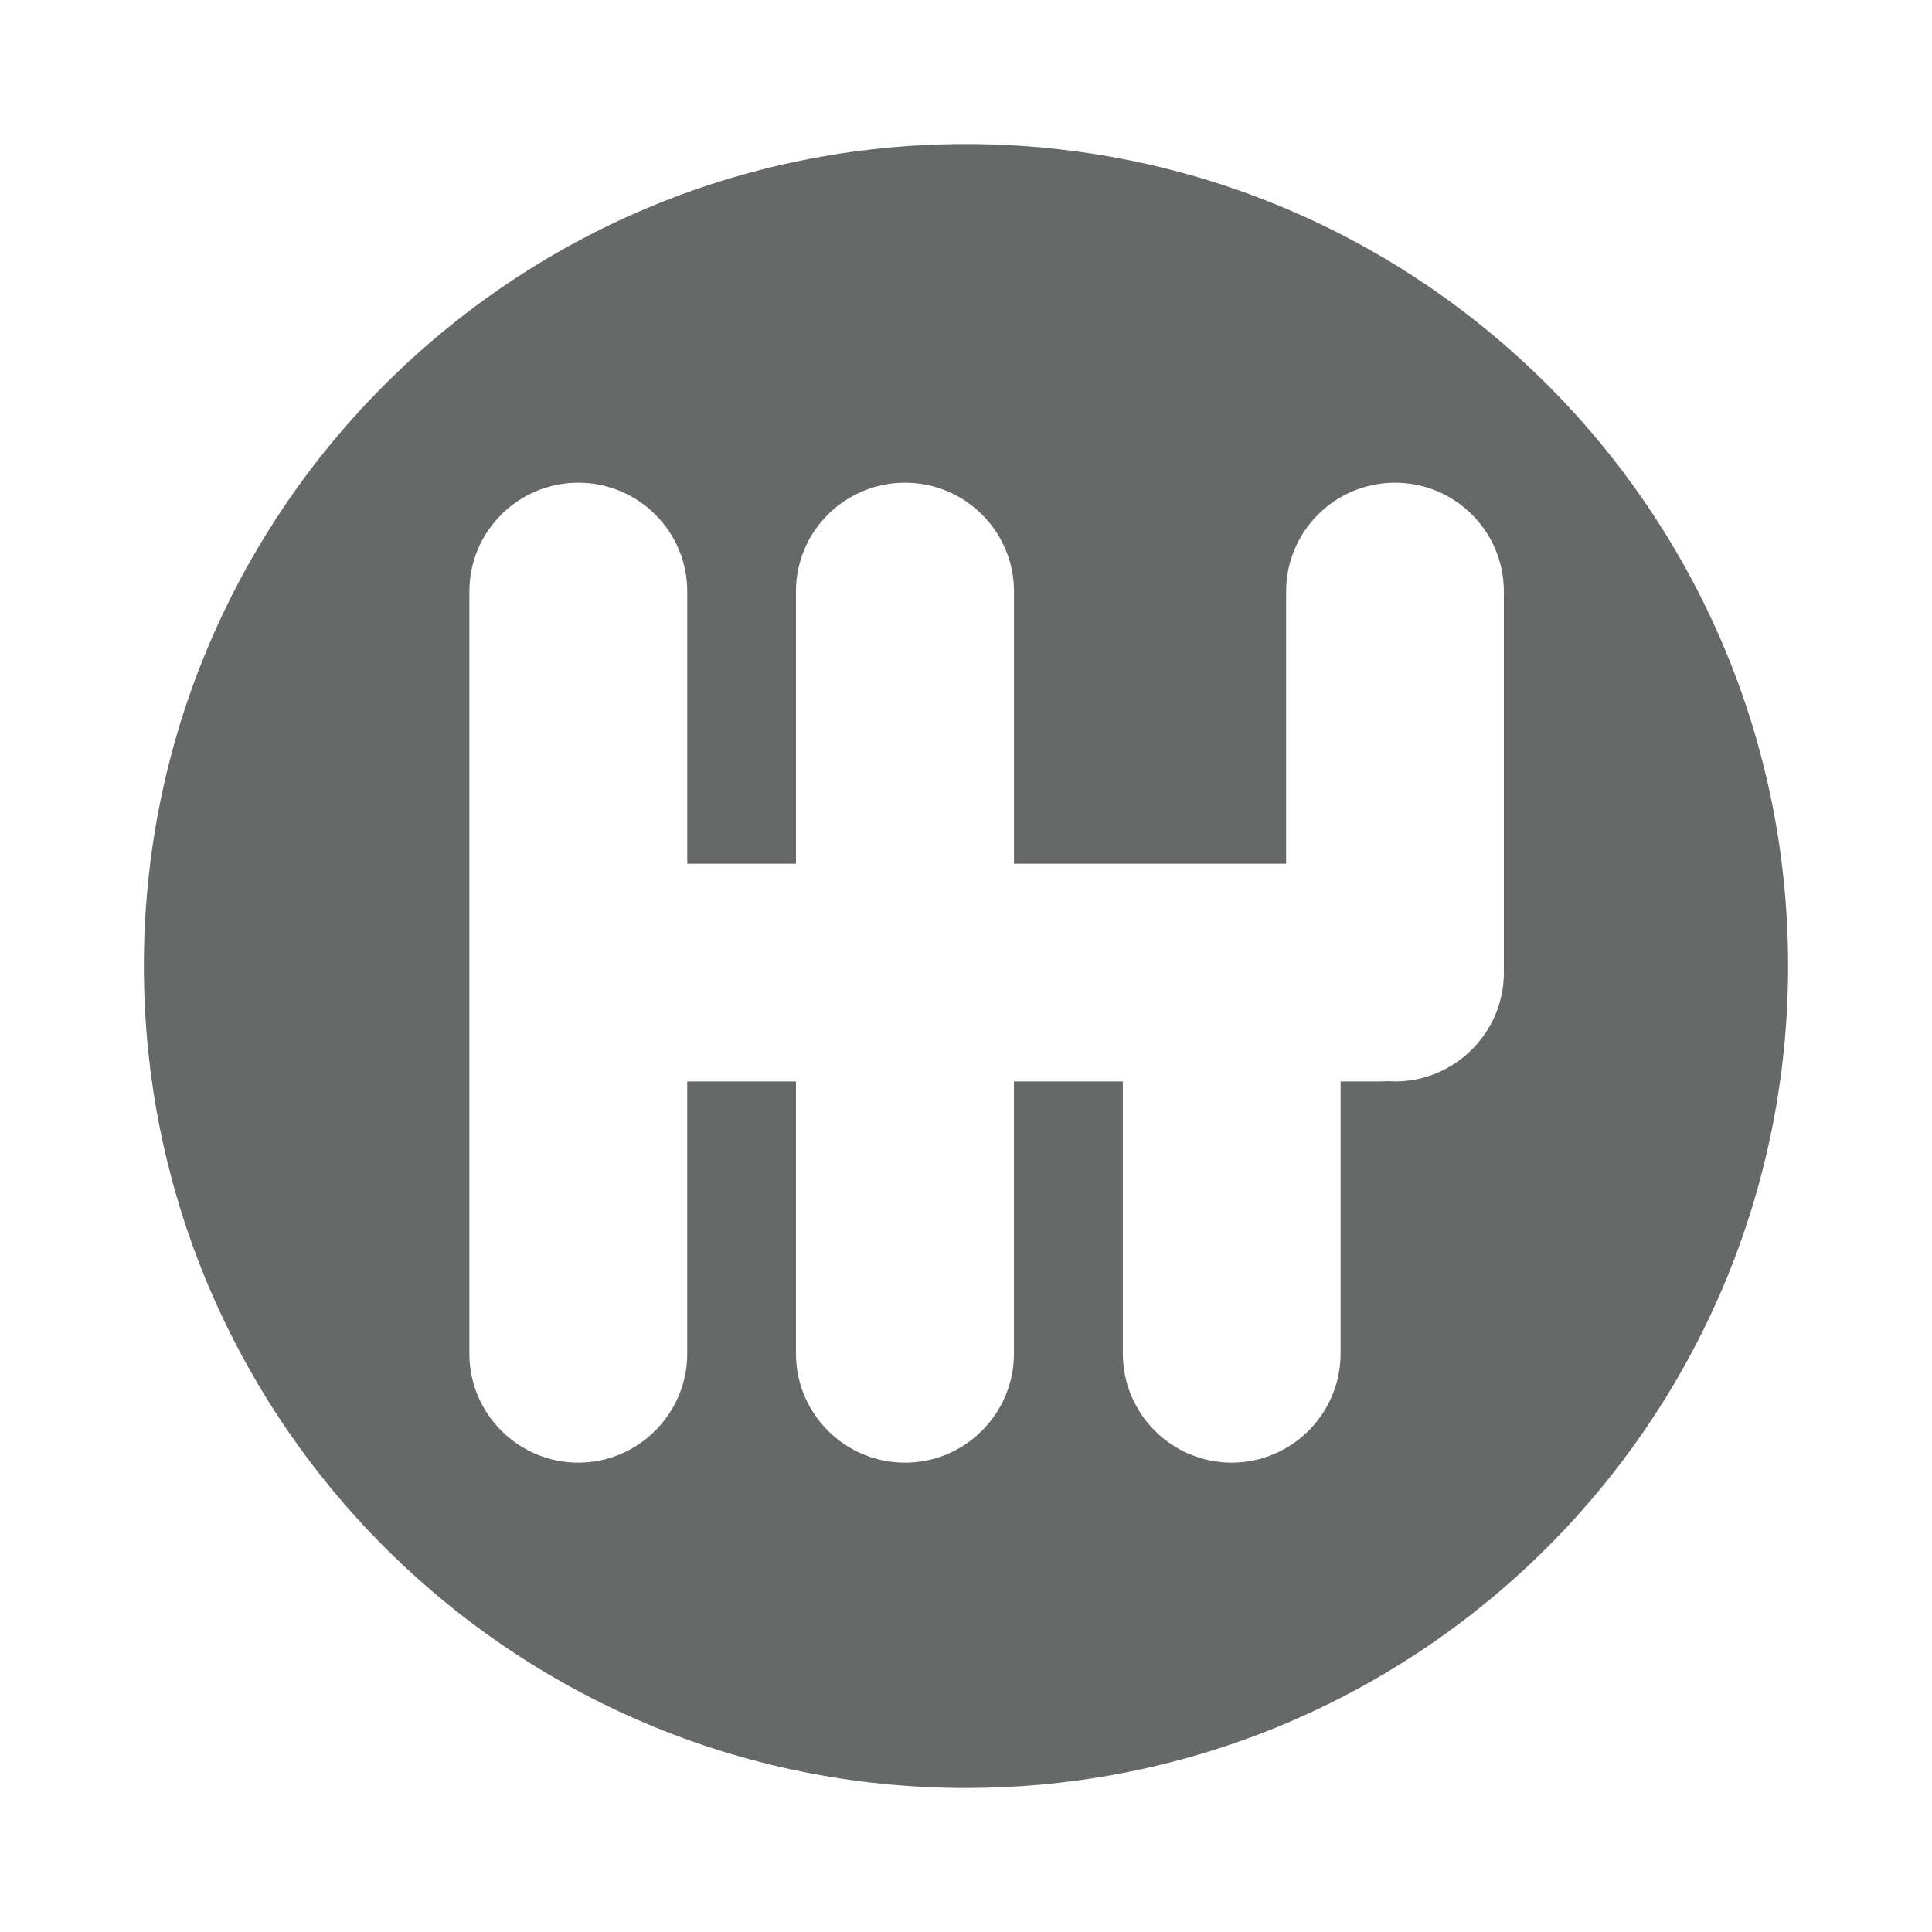 <?xml version="1.0" encoding="utf-8"?>
<!-- Generator: Adobe Illustrator 15.1.0, SVG Export Plug-In . SVG Version: 6.00 Build 0)  -->
<!DOCTYPE svg PUBLIC "-//W3C//DTD SVG 1.1//EN" "http://www.w3.org/Graphics/SVG/1.1/DTD/svg11.dtd">
<svg version="1.1" id="Layer_1" xmlns="http://www.w3.org/2000/svg" xmlns:xlink="http://www.w3.org/1999/xlink" x="0px" y="0px"
	 width="100px" height="100px" viewBox="0 0 100 100" enable-background="new 0 0 100 100" xml:space="preserve">
<g>
	<path fill="none" d="M29.936,75.706c3.102,0,5.636-2.535,5.636-5.643V55.976h5.627v14.088c0,3.107,2.527,5.643,5.65,5.643
		c3.101,0,5.634-2.535,5.634-5.643V55.976h5.636v14.088c0,3.107,2.526,5.643,5.635,5.643s5.635-2.535,5.635-5.643V55.976h2.07
		c0.138,0,0.269-0.014,0.37-0.014c0.116,0,0.231,0.014,0.377,0.014c3.107,0,5.635-2.534,5.635-5.634V30.612
		c0-3.108-2.527-5.628-5.635-5.628s-5.635,2.52-5.635,5.628v14.095H52.482V30.612c0-3.108-2.533-5.628-5.634-5.628
		c-3.123,0-5.65,2.52-5.65,5.628v14.095h-5.627V30.612c0-3.108-2.534-5.628-5.636-5.628c-3.114,0-5.641,2.52-5.641,5.628v39.452
		C24.295,73.171,26.821,75.706,29.936,75.706z"/>
	<path fill="#676868" d="M49.992,92.546c23.506,0,42.56-19.041,42.56-42.553c0-23.498-19.054-42.538-42.56-42.538
		c-23.498,0-42.545,19.04-42.545,42.538C7.447,73.505,26.494,92.546,49.992,92.546z M24.295,30.612c0-3.108,2.526-5.628,5.641-5.628
		c3.102,0,5.636,2.52,5.636,5.628v14.095h5.627V30.612c0-3.108,2.527-5.628,5.65-5.628c3.101,0,5.634,2.52,5.634,5.628v14.095H66.57
		V30.612c0-3.108,2.527-5.628,5.635-5.628s5.635,2.52,5.635,5.628v19.729c0,3.1-2.527,5.634-5.635,5.634
		c-0.146,0-0.261-0.014-0.377-0.014c-0.102,0-0.232,0.014-0.37,0.014h-2.07v14.088c0,3.107-2.526,5.643-5.635,5.643
		s-5.635-2.535-5.635-5.643V55.976h-5.636v14.088c0,3.107-2.533,5.643-5.634,5.643c-3.123,0-5.65-2.535-5.65-5.643V55.976h-5.627
		v14.088c0,3.107-2.534,5.643-5.636,5.643c-3.114,0-5.641-2.535-5.641-5.643V30.612z"/>
</g>
</svg>
